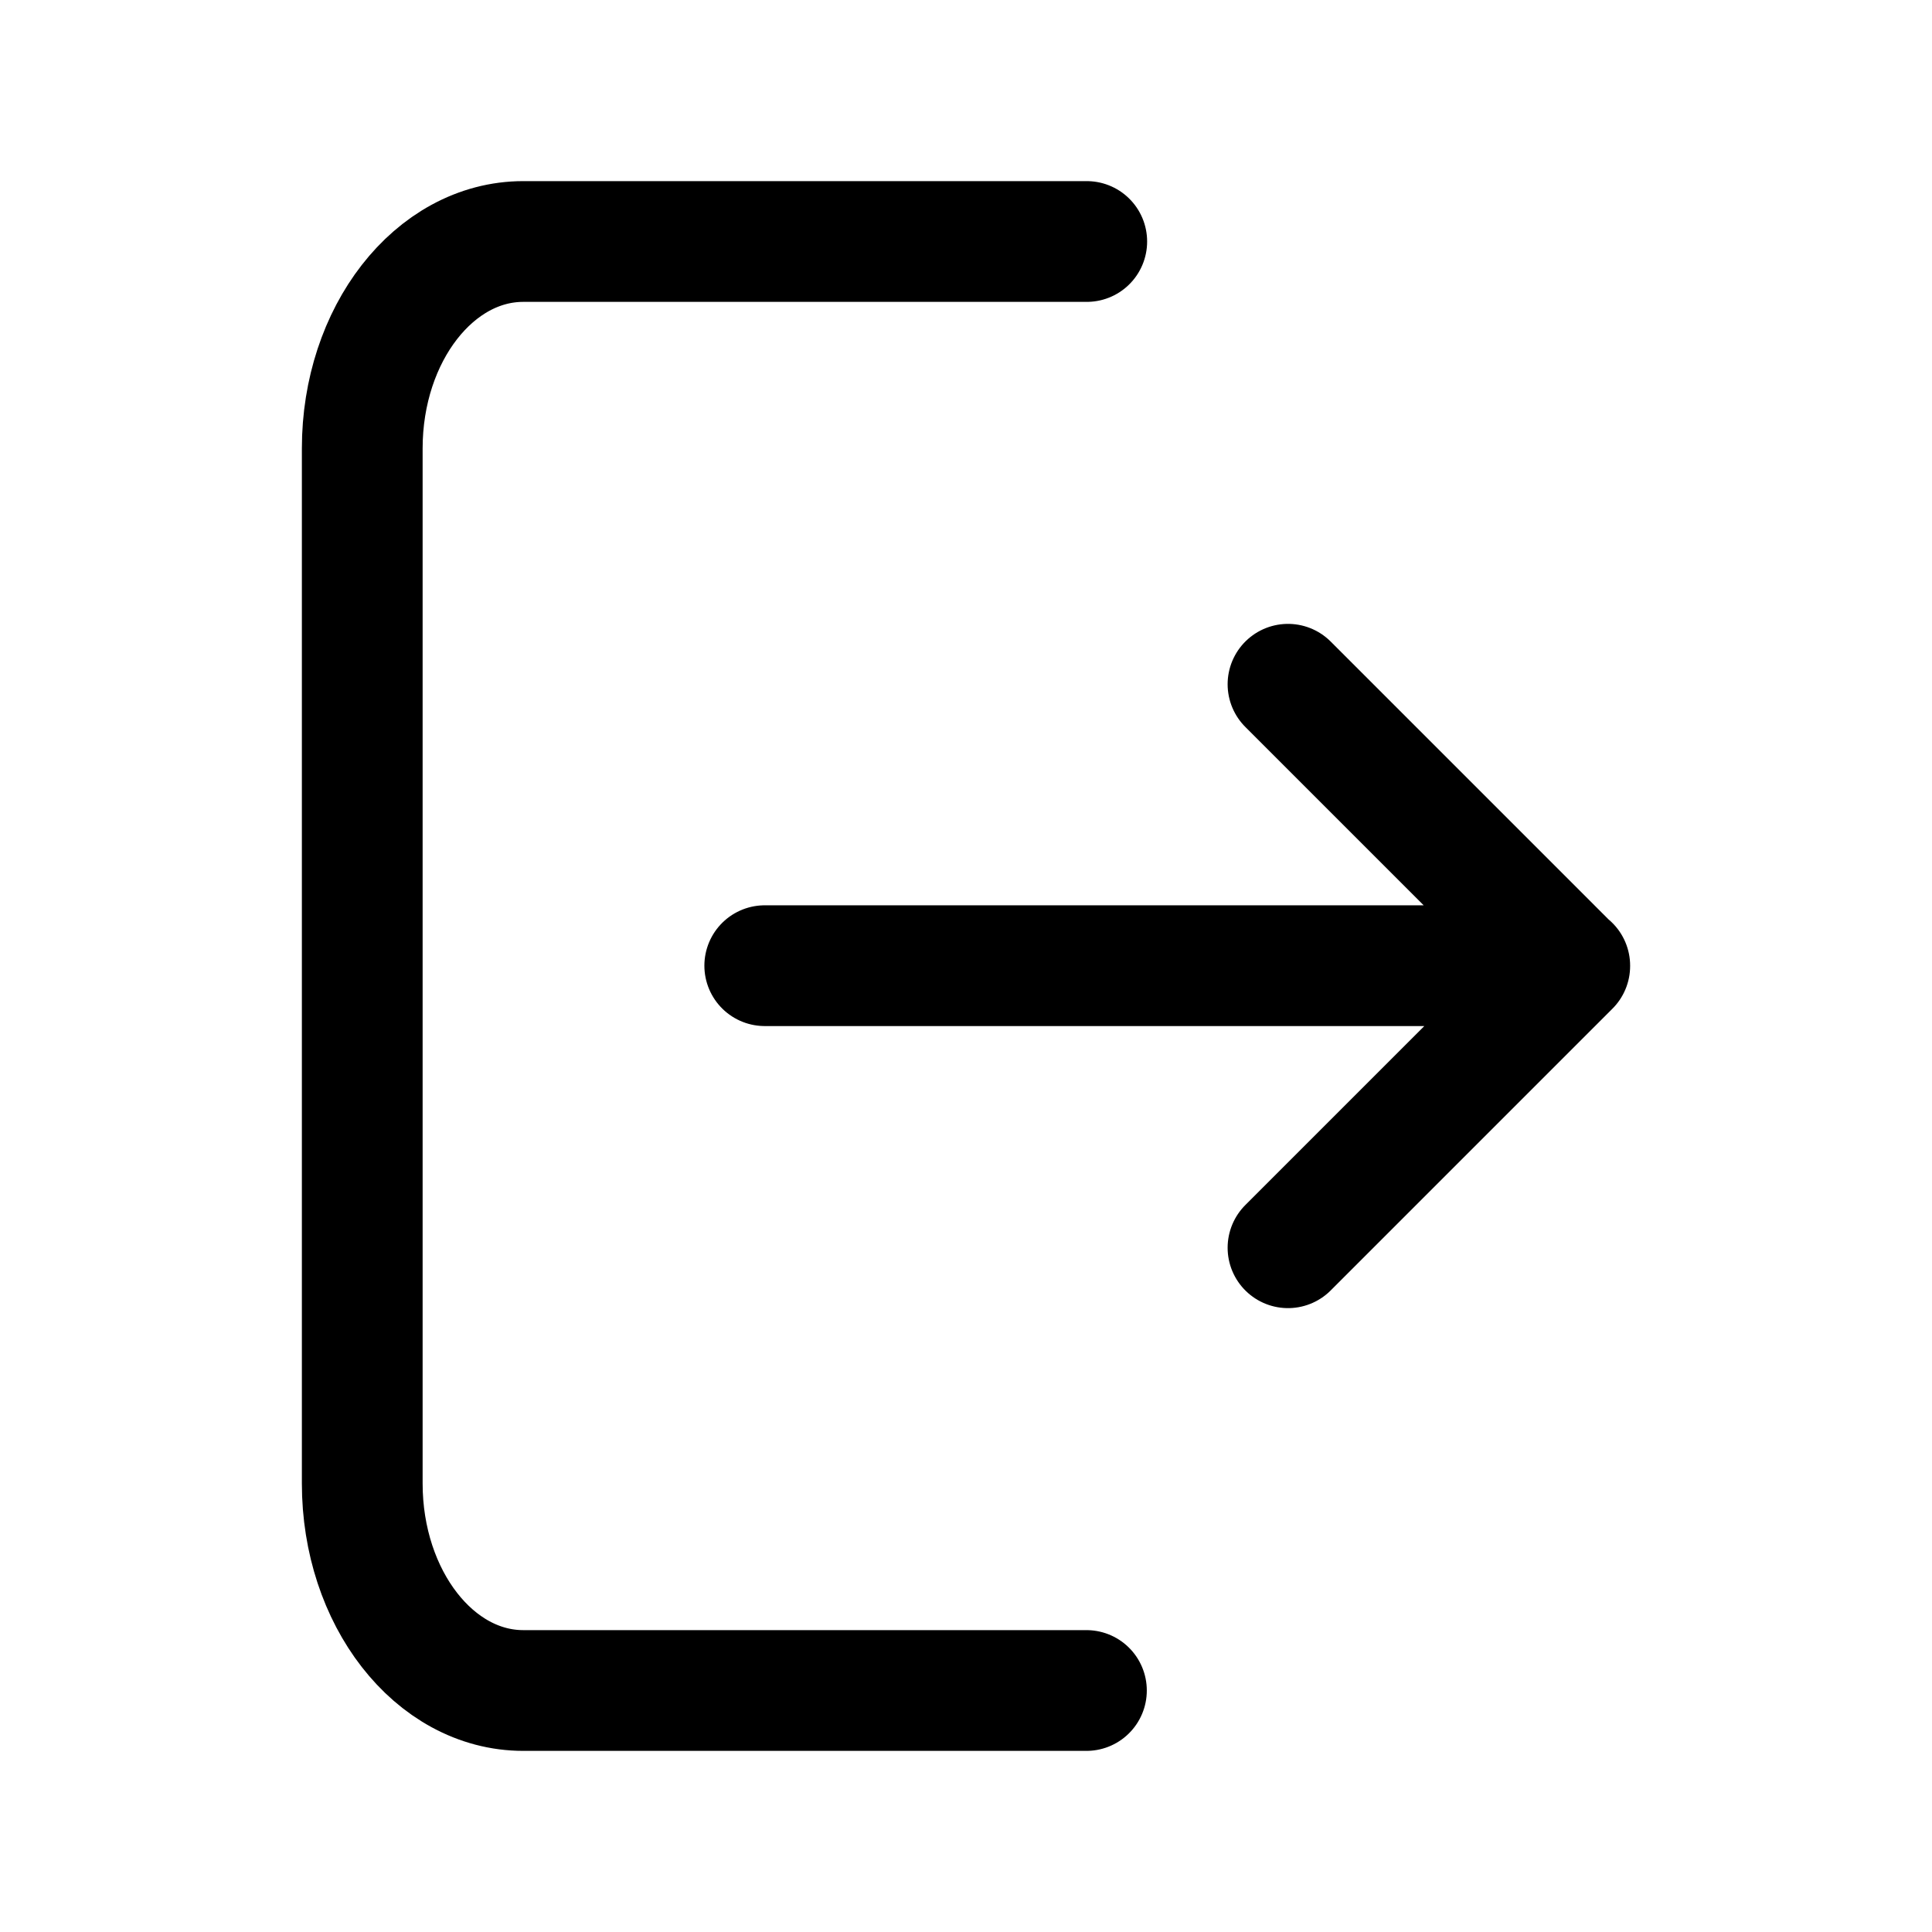 <svg xmlns="http://www.w3.org/2000/svg" xmlns:xlink="http://www.w3.org/1999/xlink" width="24" height="24" viewBox="0 0 24 24"><path fill="none" stroke="currentColor" stroke-linecap="round" stroke-linejoin="round" stroke-width="1.5" d="M13.496 21H6.5c-1.105 0-2-1.151-2-2.571V5.57c0-1.419.895-2.57 2-2.57h7M16 15.5l3.5-3.5L16 8.5m-6.5 3.496h10"/></svg>